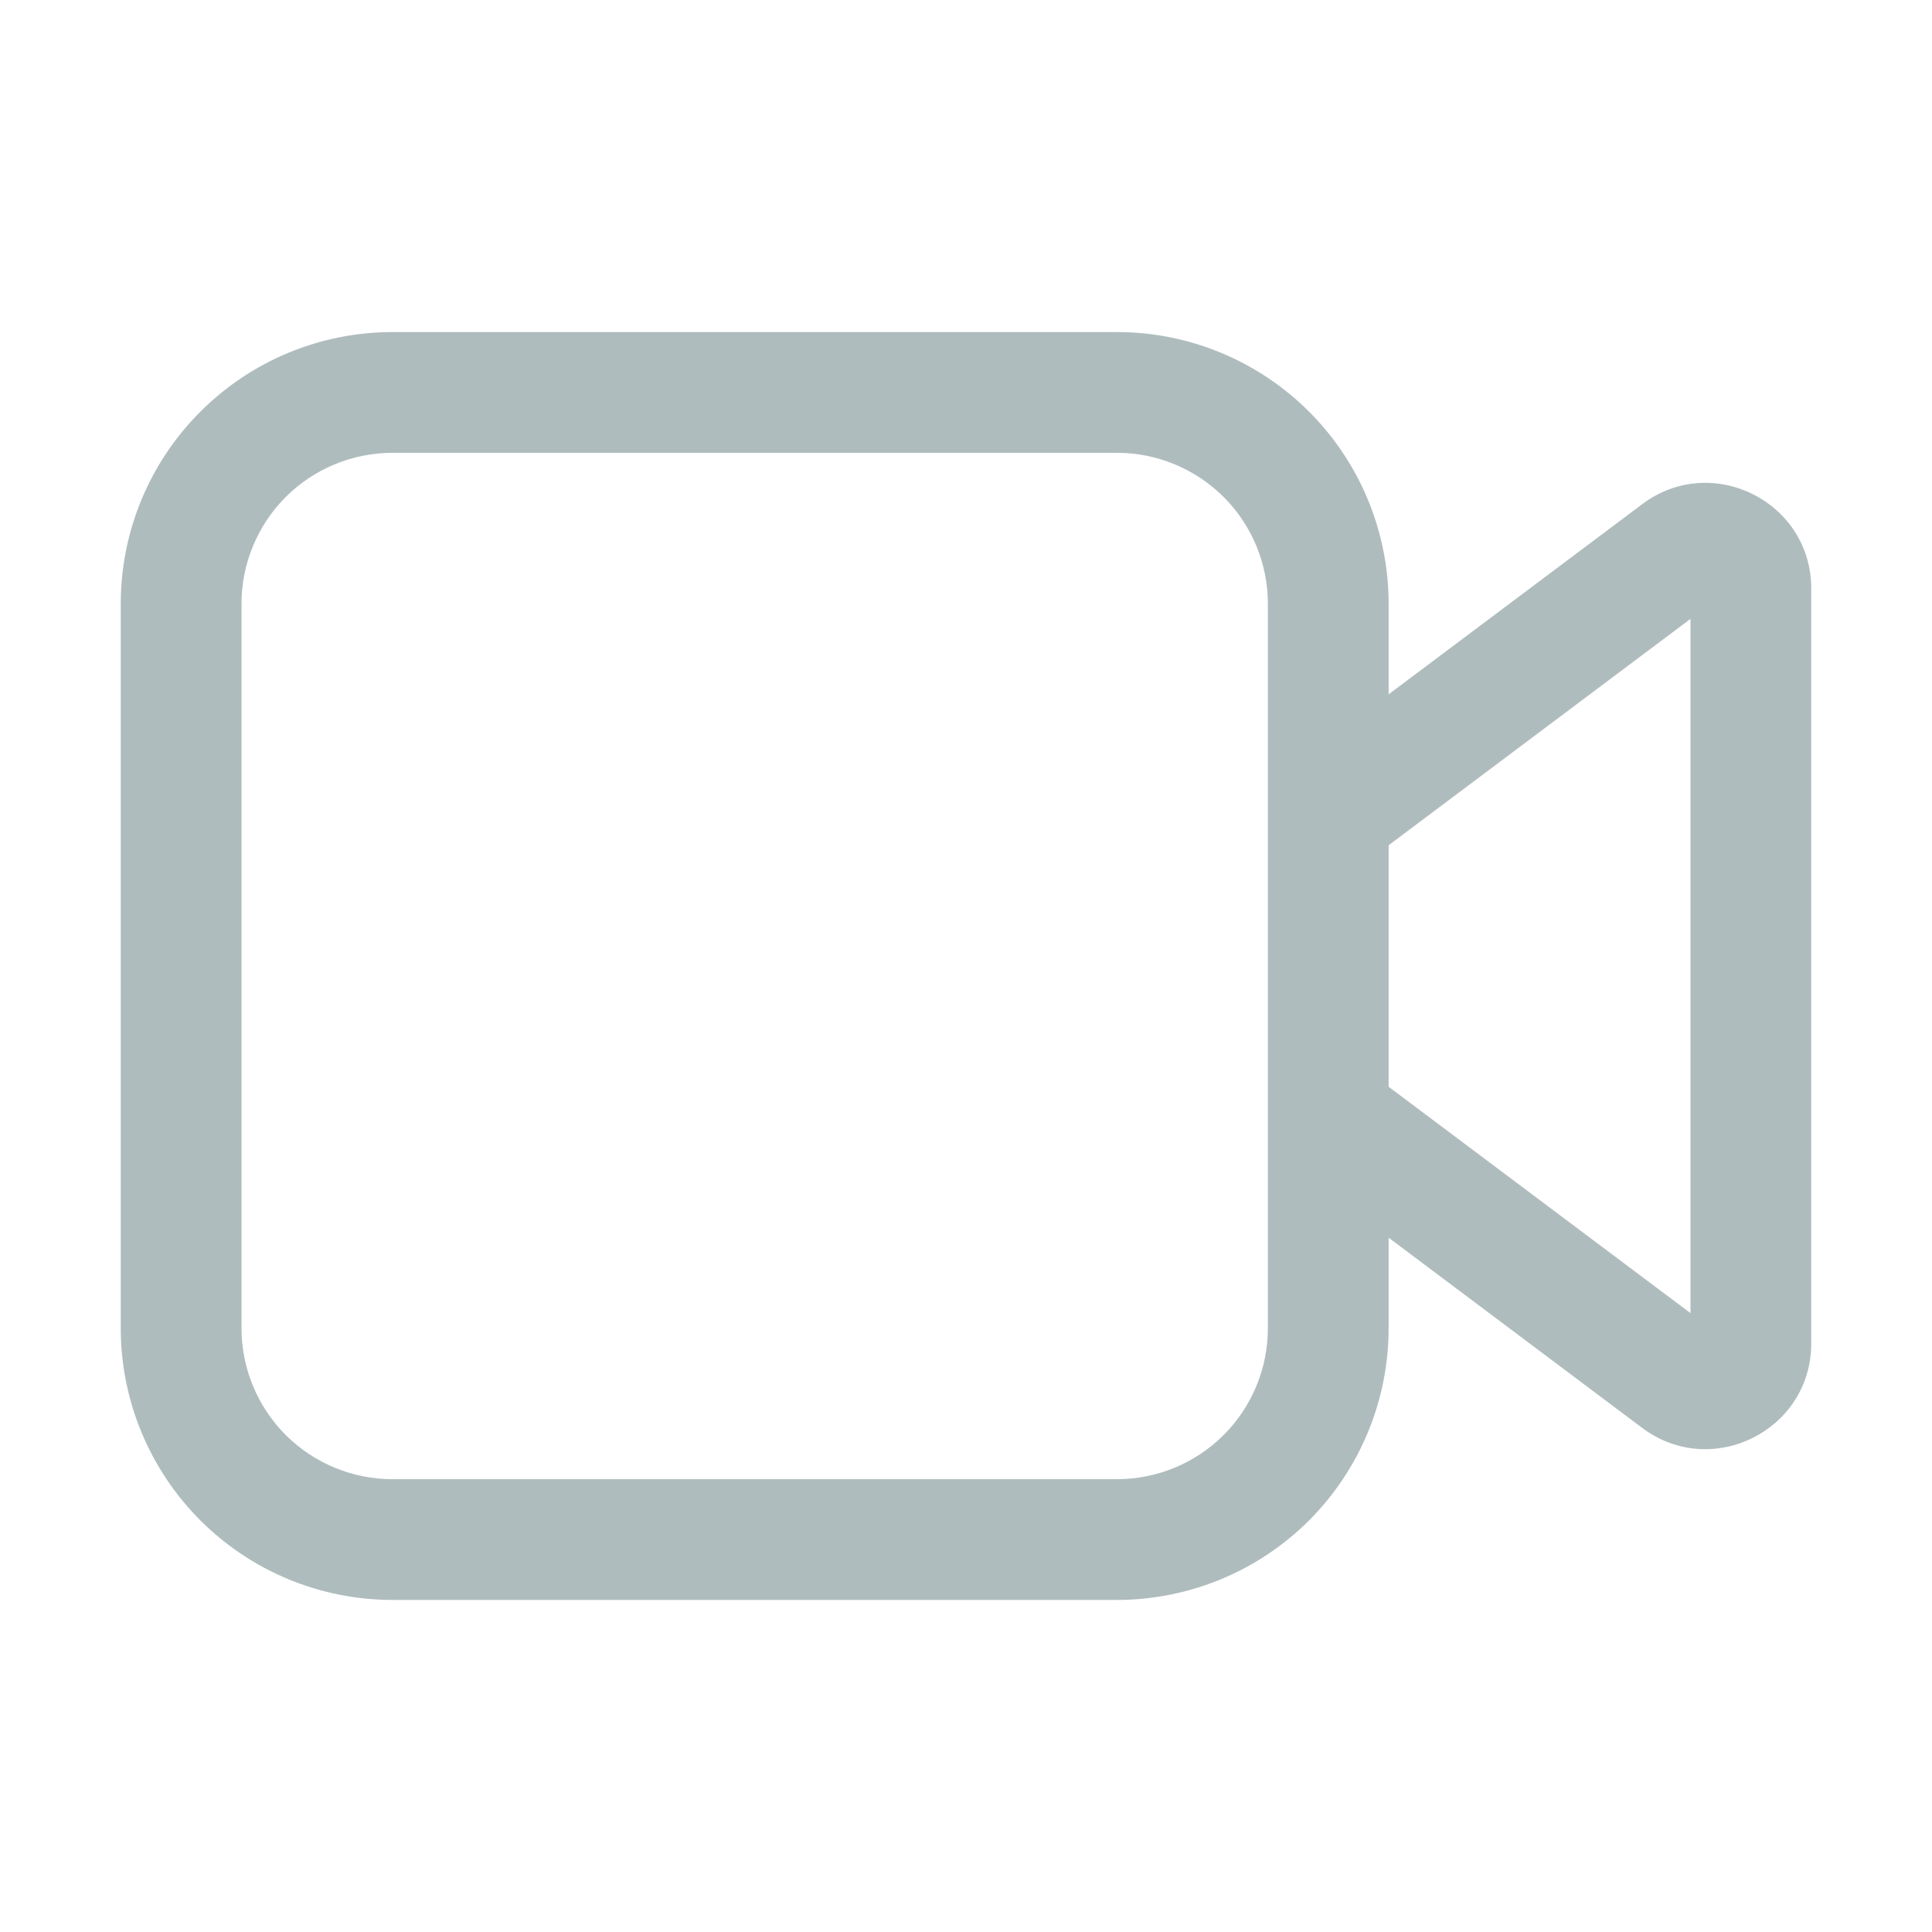 <svg width="24" height="24" viewBox="0 0 24 24" fill="none" xmlns="http://www.w3.org/2000/svg">
<path d="M4.875 4.125C3.98 4.125 3.121 4.481 2.489 5.114C1.856 5.746 1.5 6.605 1.5 7.5V16.5C1.5 17.395 1.856 18.253 2.489 18.887C3.121 19.519 3.98 19.875 4.875 19.875H13.875C14.77 19.875 15.629 19.519 16.262 18.887C16.894 18.253 17.25 17.395 17.25 16.5V15.375L20.4 17.738C21.265 18.386 22.5 17.769 22.5 16.688V7.312C22.5 6.231 21.265 5.614 20.4 6.263L17.25 8.625V7.5C17.25 6.605 16.894 5.746 16.262 5.114C15.629 4.481 14.77 4.125 13.875 4.125H4.875ZM17.25 10.5L21 7.688V16.312L17.25 13.5V10.5ZM15.75 7.5V16.5C15.75 16.997 15.553 17.474 15.201 17.826C14.849 18.177 14.372 18.375 13.875 18.375H4.875C4.378 18.375 3.901 18.177 3.549 17.826C3.198 17.474 3 16.997 3 16.5V7.5C3 7.003 3.198 6.526 3.549 6.174C3.901 5.823 4.378 5.625 4.875 5.625H13.875C14.372 5.625 14.849 5.823 15.201 6.174C15.553 6.526 15.75 7.003 15.75 7.5Z" fill="#AFBCBD"/>
</svg>
